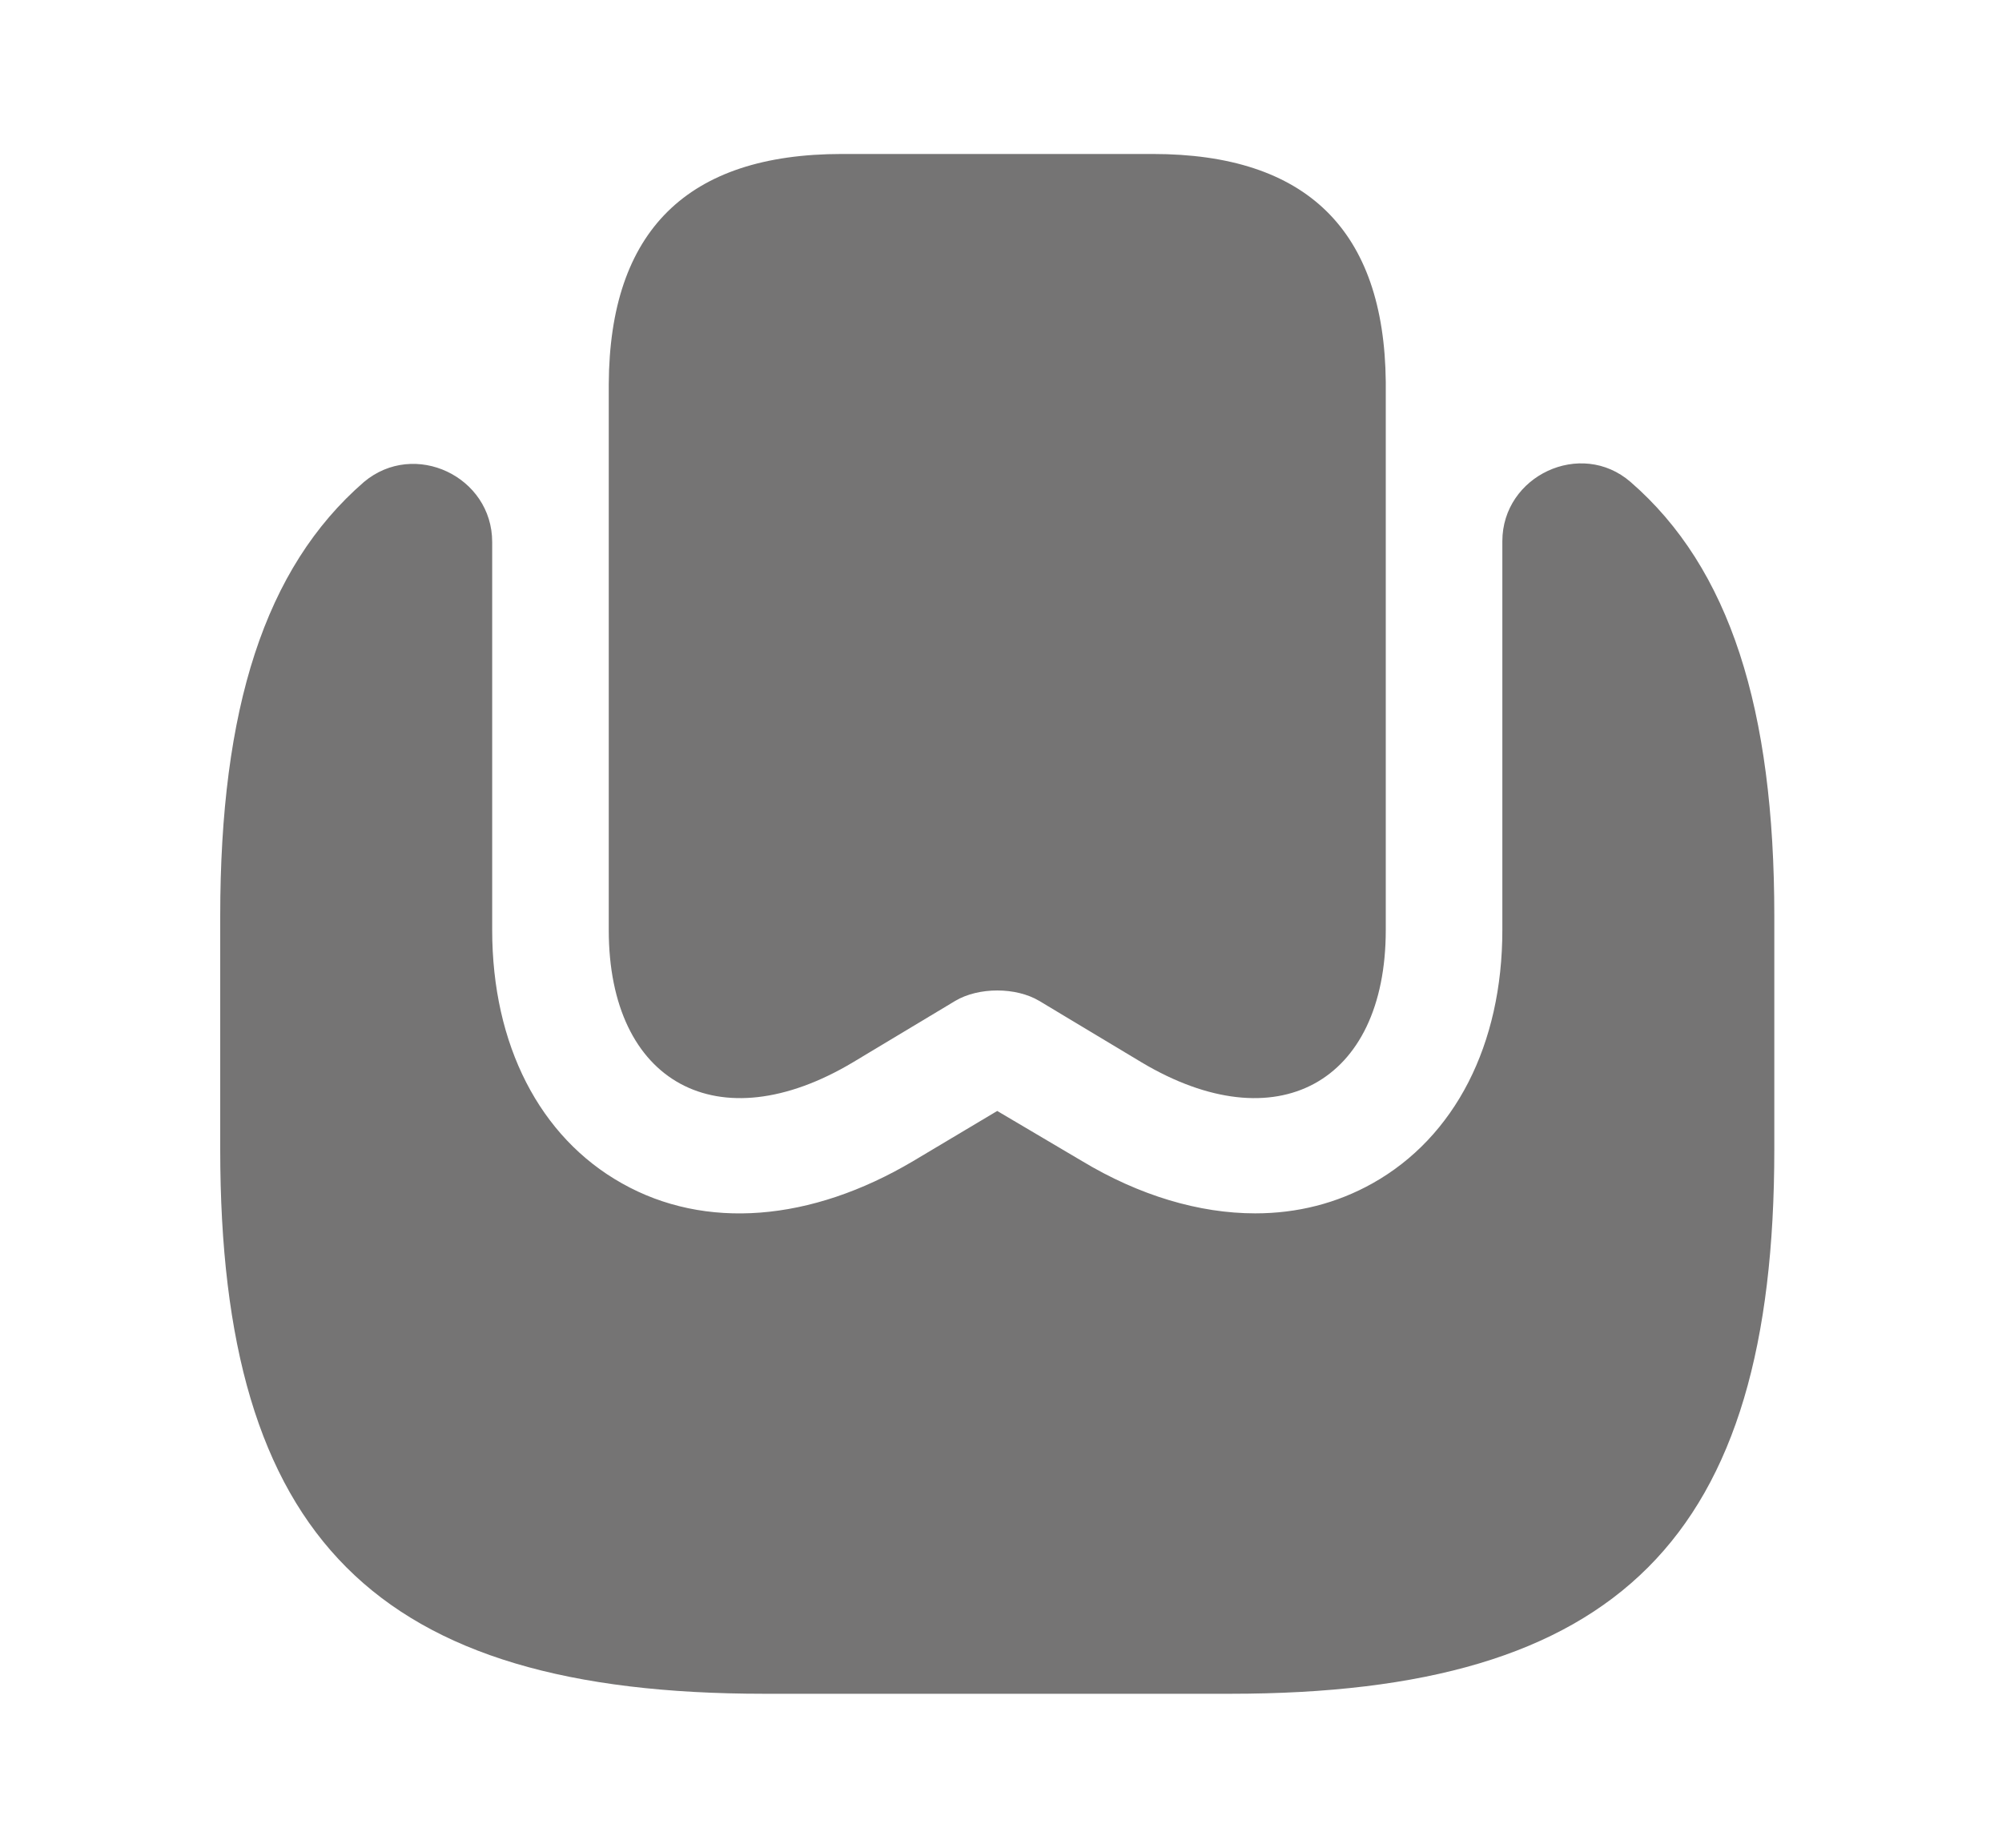 <svg width="26" height="24" viewBox="0 0 26 24" fill="none" xmlns="http://www.w3.org/2000/svg">
<path d="M17.997 4.96V12.08C17.997 14.07 16.574 14.84 14.828 13.8L13.496 13C13.194 12.82 12.709 12.82 12.406 13L11.074 13.8C9.329 14.84 7.906 14.07 7.906 12.08V4.99C7.916 3 8.925 2 10.933 2H14.97C16.968 2 17.977 2.99 17.997 4.96Z" fill="#757474"/>
<path d="M23.043 11.9V14.93C23.043 19.98 21.024 22 15.979 22H9.924C4.878 22 2.86 19.98 2.86 14.93V11.9C2.86 9.21 3.435 7.38 4.727 6.26C5.383 5.71 6.392 6.19 6.392 7.04V12.08C6.392 13.57 7.008 14.77 8.077 15.37C9.157 15.98 10.53 15.87 11.861 15.08L12.951 14.43L14.051 15.08C14.798 15.53 15.575 15.76 16.302 15.76C16.847 15.76 17.361 15.63 17.825 15.37C18.895 14.77 19.511 13.57 19.511 12.08V7.03C19.511 6.18 20.53 5.7 21.176 6.26C22.467 7.38 23.043 9.21 23.043 11.9Z" fill="#757474"/>
</svg>
